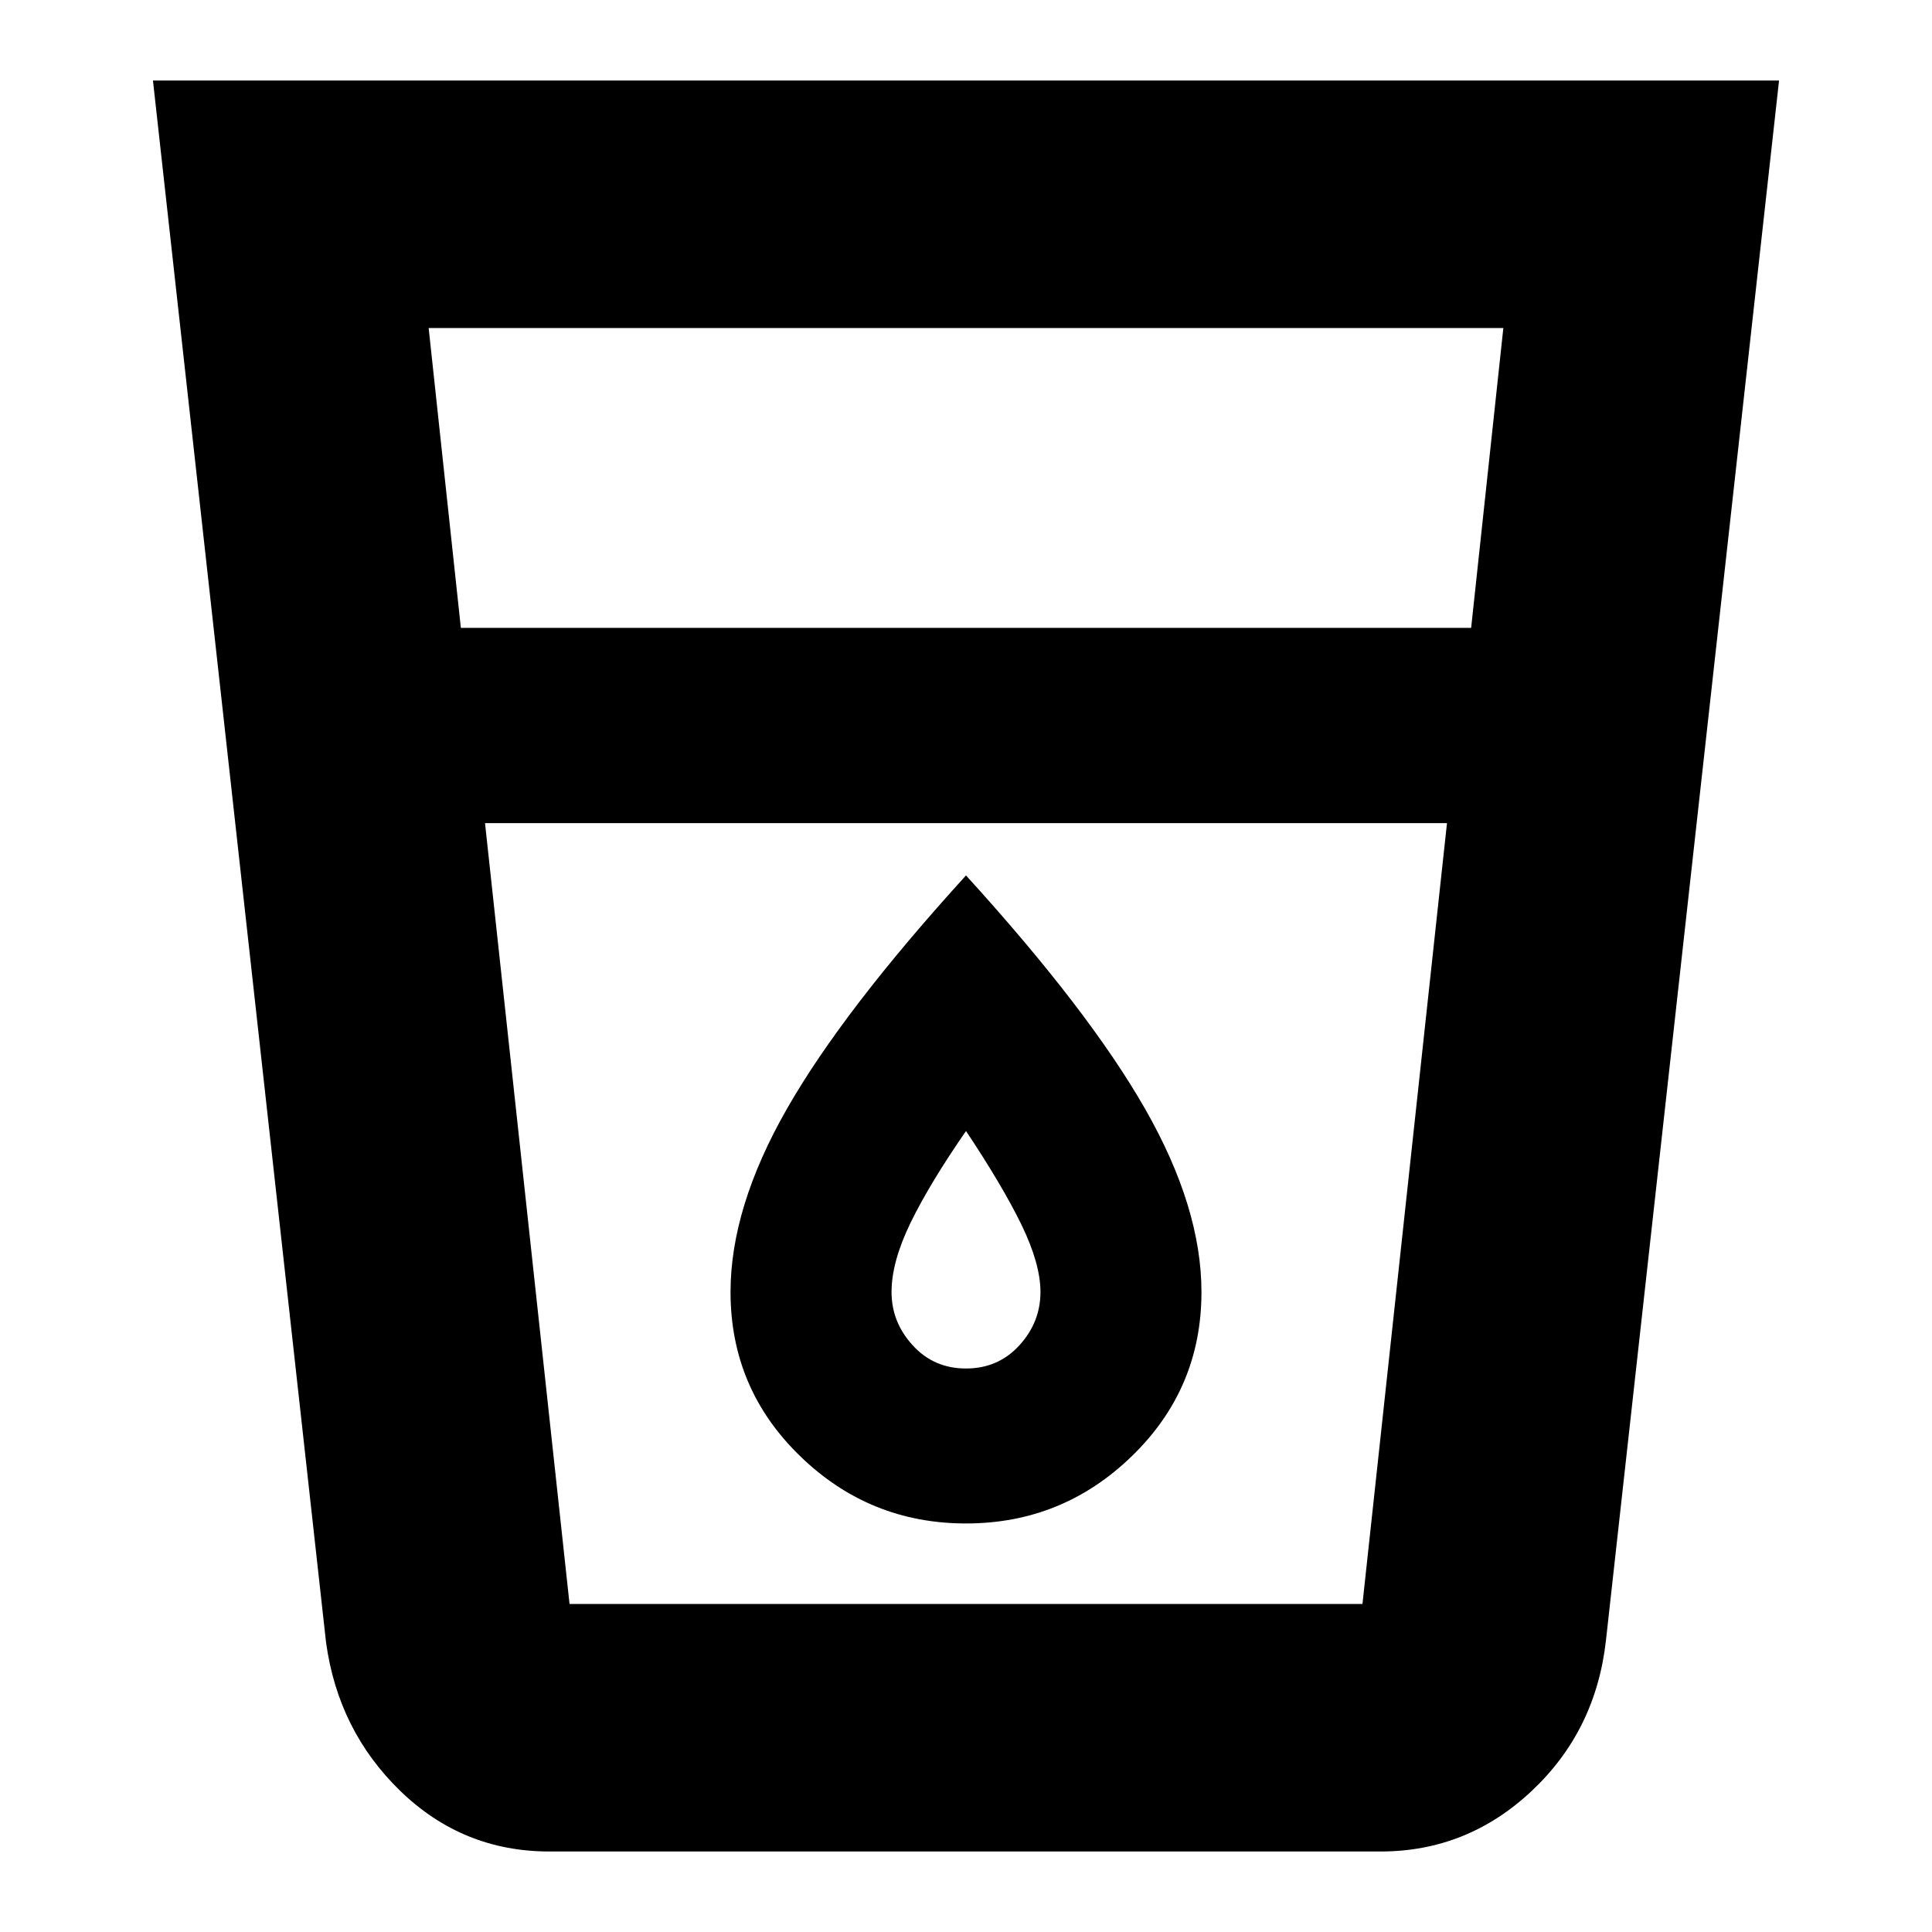 <svg xmlns="http://www.w3.org/2000/svg" height="24" width="24"><path d="M6.825 23q-1.075 0-1.85-.75-.775-.75-.925-1.85L1.9 1h20.2l-2.15 19.375q-.125 1.125-.925 1.875T17.15 23Zm-.8-12.775 1.05 9.7h9.85l1.05-9.7Zm-.3-2.425h12.55l.4-3.725H5.325ZM12 18.925q1.2 0 2.062-.838.863-.837.863-2.037 0-1.05-.7-2.275-.7-1.225-2.225-2.9-1.525 1.675-2.225 2.9-.7 1.225-.7 2.275 0 1.2.863 2.037.862.838 2.062.838Zm5.975-8.7H6.025h11.95ZM12 17q-.4 0-.662-.288-.263-.287-.263-.662 0-.375.237-.862.238-.488.688-1.138.45.675.688 1.162.237.488.237.838 0 .375-.262.662Q12.4 17 12 17Z"/></svg>